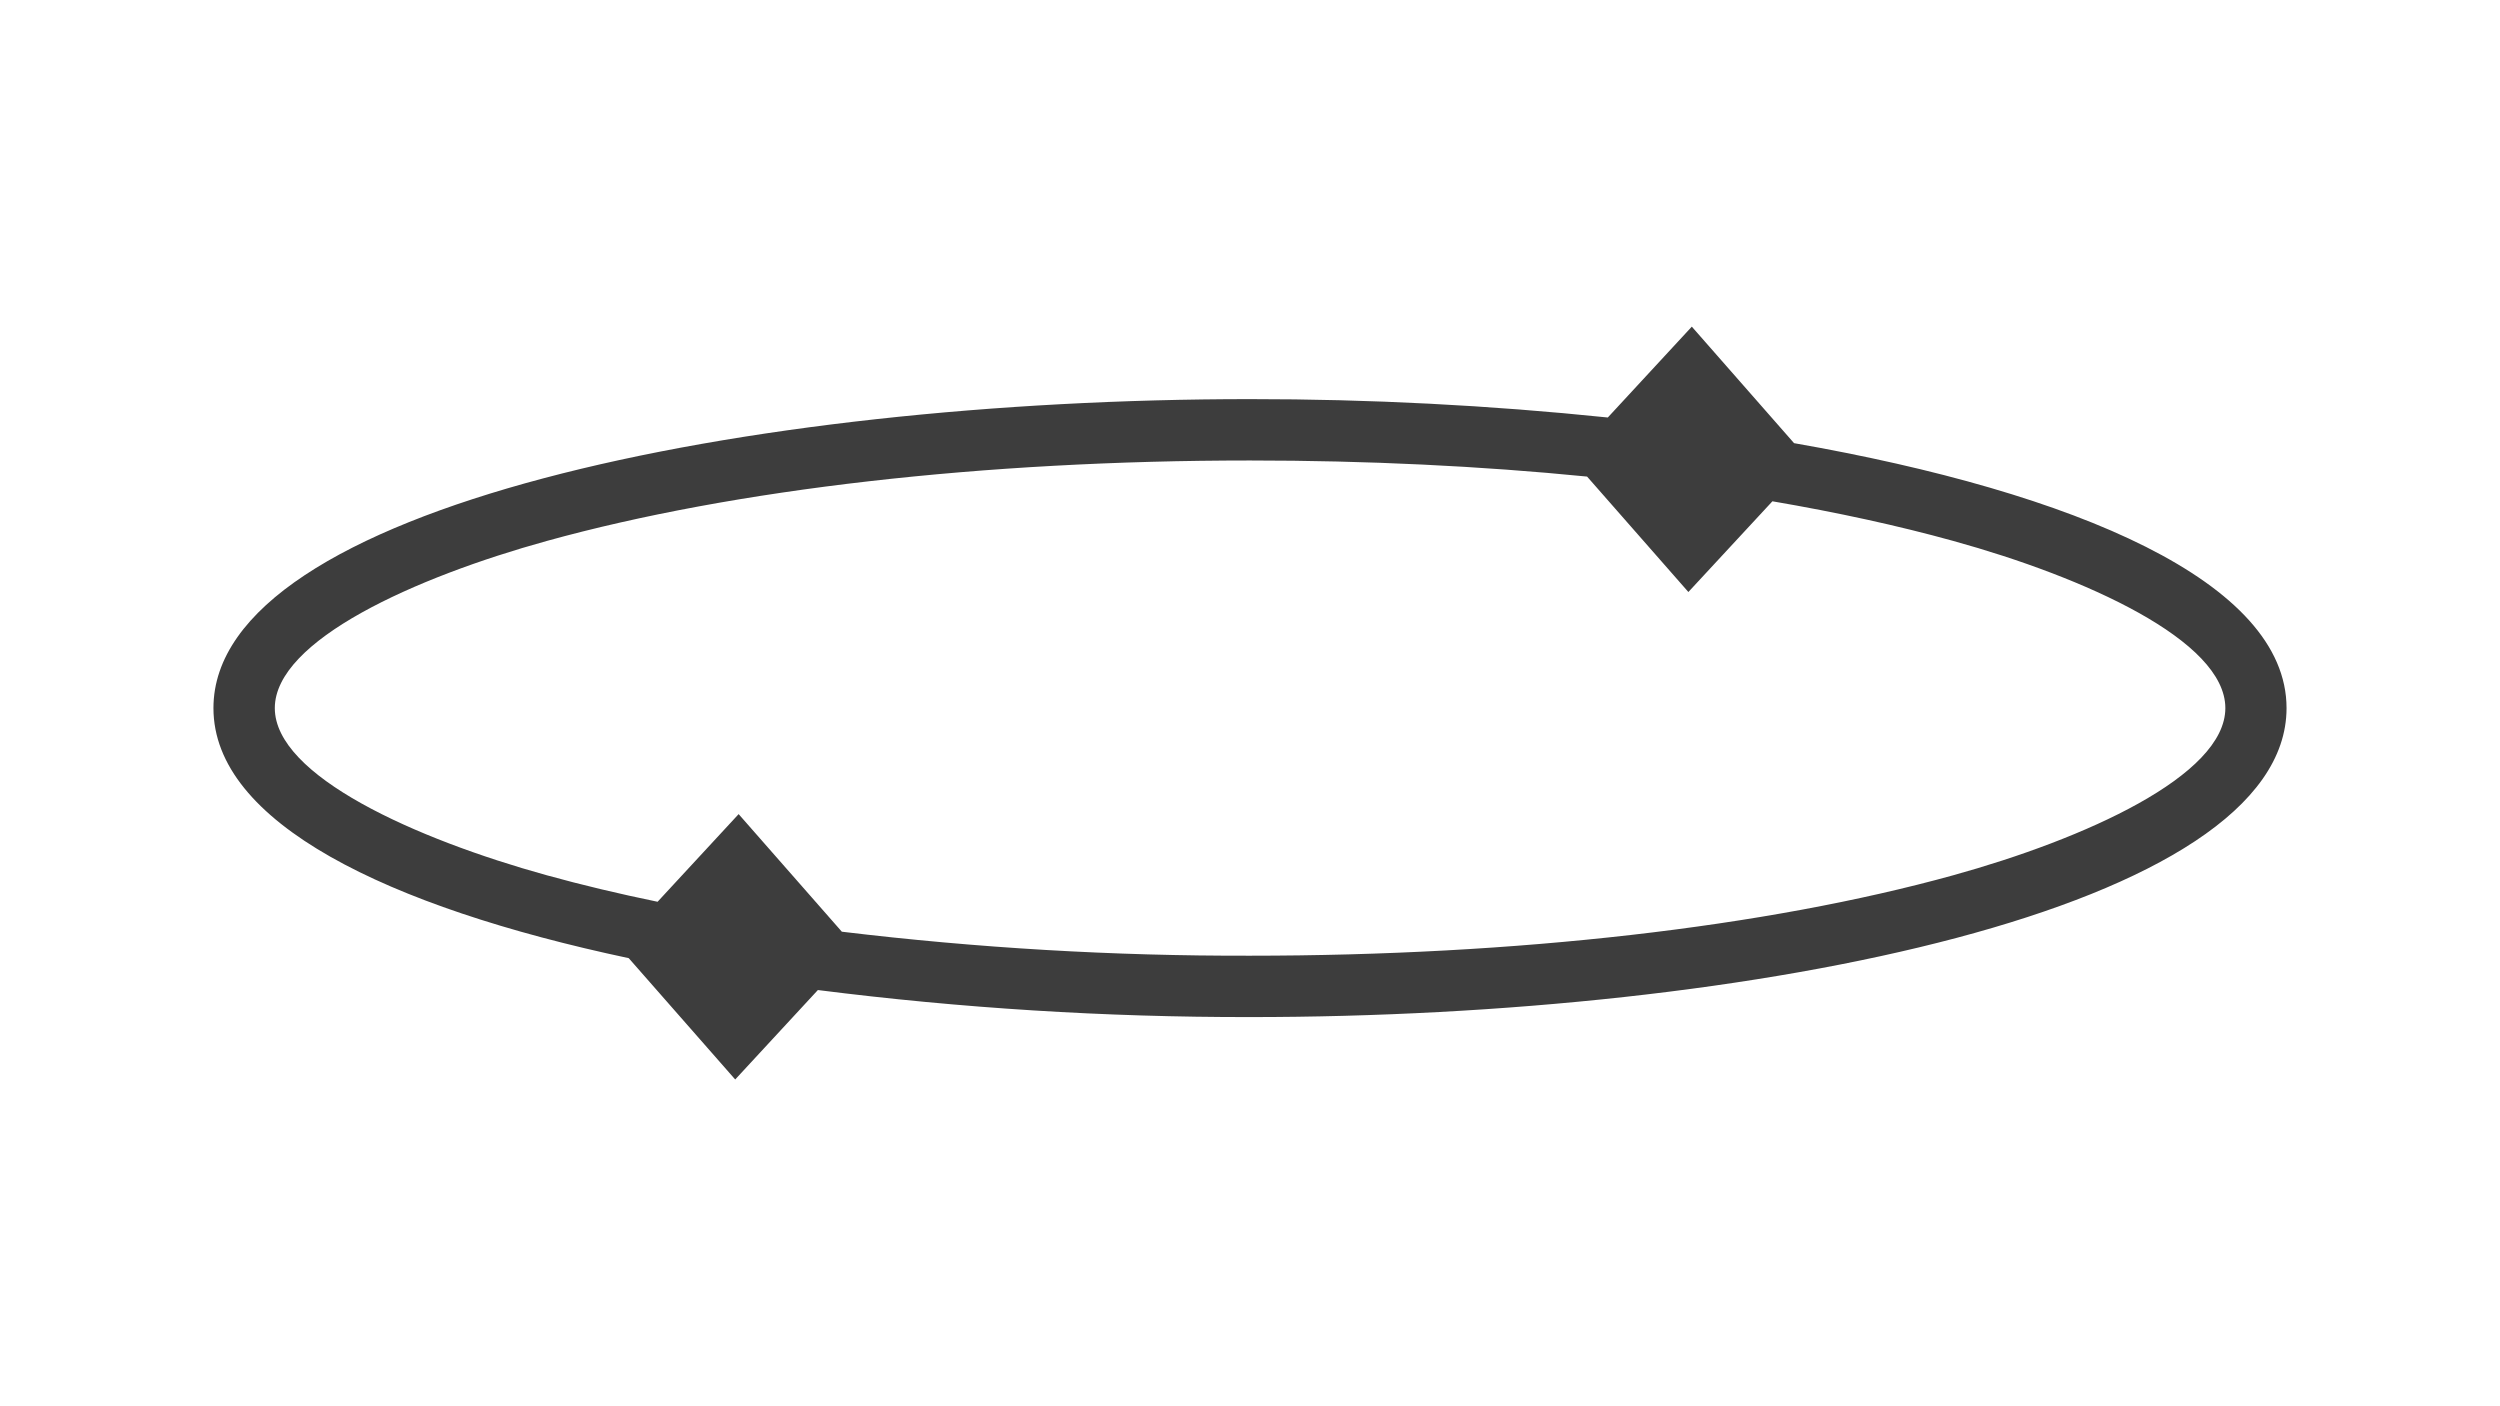 <svg xmlns="http://www.w3.org/2000/svg" xmlns:xlink="http://www.w3.org/1999/xlink" width="1920" zoomAndPan="magnify" viewBox="0 0 1440 810" height="1080" preserveAspectRatio="xMidYMid meet" version="1.0"><defs><clipPath id="26aab38d78"><path d="M 122.945 188 L 1316.945 188 L 1316.945 622 L 122.945 622 Z M 122.945 188 " clip-rule="nonzero"/></clipPath></defs><g clip-path="url(#26aab38d78)"><path fill="#3d3d3d" d="M 1033.379 255.258 L 974.484 188.148 L 926.098 240.477 C 857.582 233.395 788.879 229.867 719.996 229.895 C 430.57 229.895 122.945 292.273 122.945 407.863 C 122.945 473.707 222.77 522.285 362.148 551.898 L 423.477 621.777 L 471.098 570.262 C 553.734 580.738 636.699 585.93 719.996 585.836 C 1009.426 585.836 1317.051 523.477 1317.051 407.863 C 1317.051 335.215 1195.512 283.676 1033.379 255.258 Z M 1124.965 504.18 C 1017.02 534.059 873.199 550.488 719.996 550.488 C 641.348 550.68 562.984 546.07 484.902 536.66 L 425.457 468.93 L 378.77 519.418 C 356.391 514.809 335.09 509.723 315.027 504.18 C 239.25 483.211 158.289 446.91 158.289 407.863 C 158.289 368.816 239.25 332.516 315.027 311.57 C 422.977 281.695 566.793 265.242 719.996 265.242 C 787.273 265.242 852.734 268.418 914.16 274.508 L 972.504 340.996 L 1020.91 288.742 C 1058.285 295.141 1093.25 302.758 1125.062 311.57 C 1200.84 332.516 1281.801 368.891 1281.801 407.863 C 1281.801 446.84 1200.742 483.211 1124.965 504.18 Z M 1124.965 504.18 " fill-opacity="1" fill-rule="nonzero"/></g></svg>